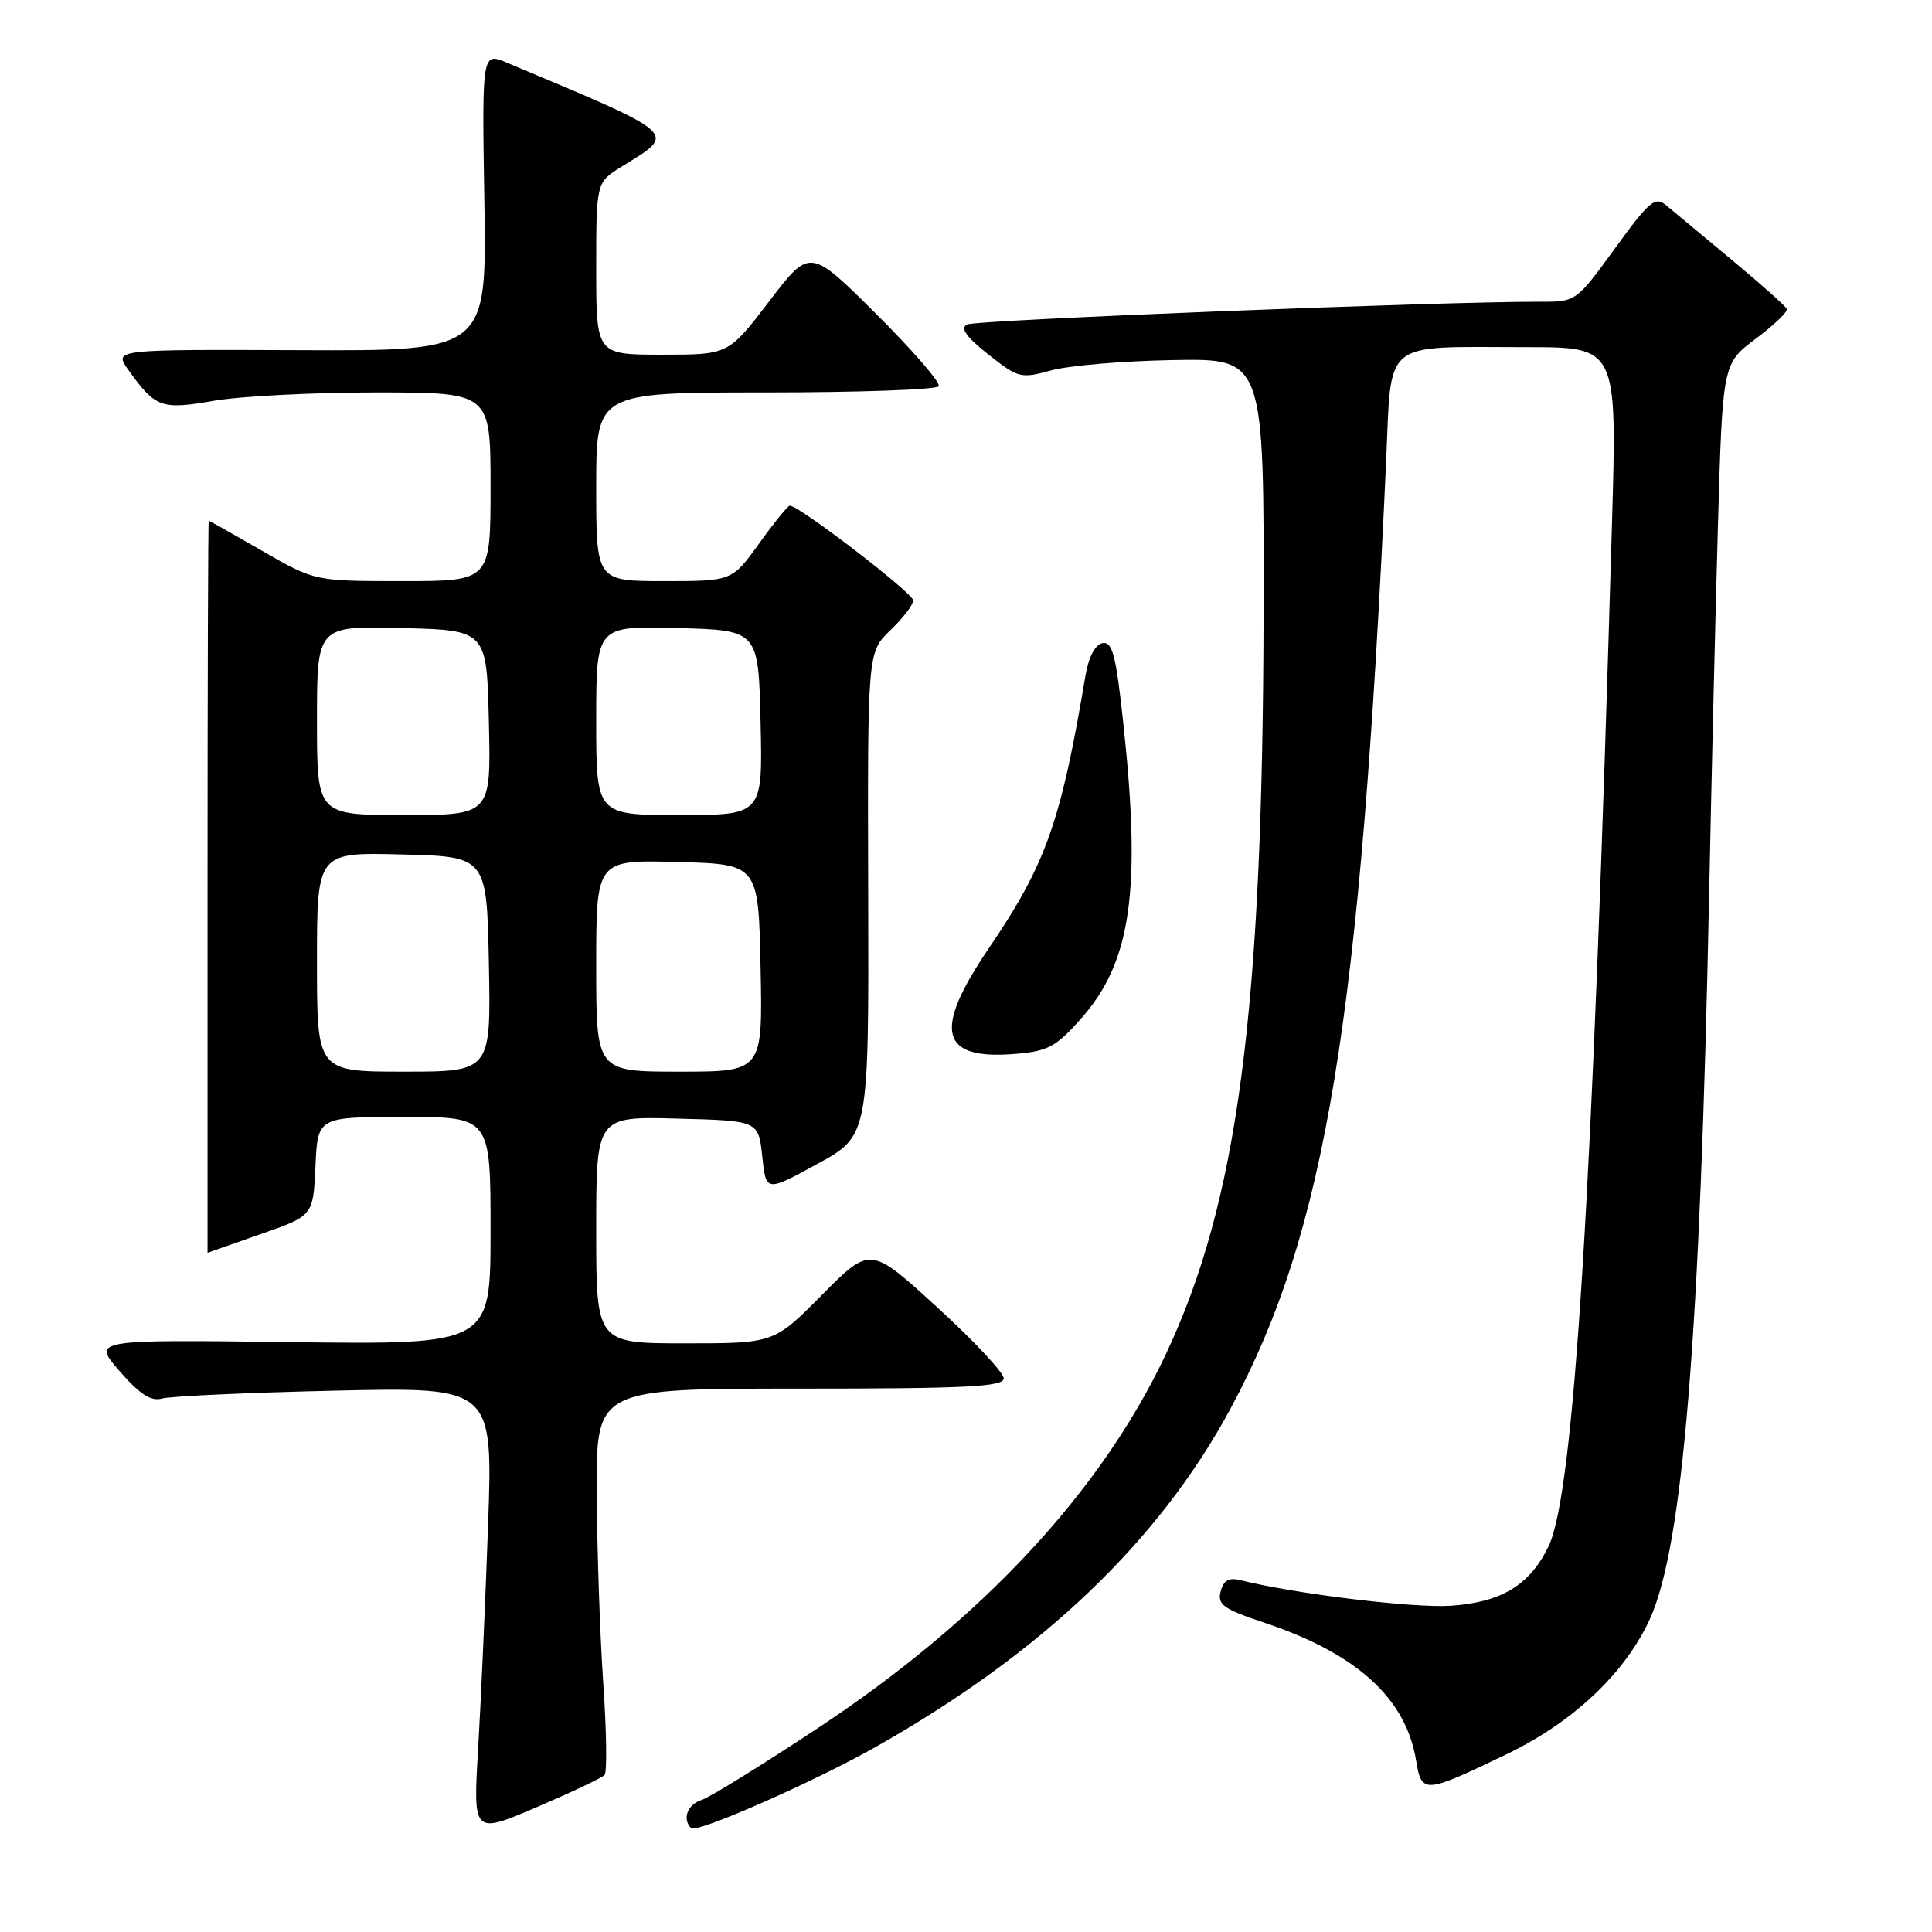 <?xml version="1.0" encoding="UTF-8" standalone="no"?>
<!DOCTYPE svg PUBLIC "-//W3C//DTD SVG 1.1//EN" "http://www.w3.org/Graphics/SVG/1.1/DTD/svg11.dtd" >
<svg xmlns="http://www.w3.org/2000/svg" xmlns:xlink="http://www.w3.org/1999/xlink" version="1.1" viewBox="0 0 256 256">
 <g >
 <path fill="currentColor"
d=" M 80.11 235.19 C 80.45 234.81 80.37 229.32 79.93 223.00 C 79.50 216.68 79.11 205.31 79.07 197.75 C 79.00 184.00 79.00 184.00 106.00 184.00 C 128.10 184.00 133.00 183.75 133.00 182.64 C 133.00 181.89 129.02 177.64 124.16 173.20 C 115.32 165.12 115.32 165.12 108.94 171.56 C 102.56 178.00 102.56 178.00 90.78 178.00 C 79.00 178.00 79.00 178.00 79.00 162.97 C 79.00 147.93 79.00 147.93 89.75 148.22 C 100.50 148.50 100.50 148.50 101.00 153.22 C 101.50 157.95 101.50 157.95 108.31 154.22 C 115.13 150.50 115.13 150.50 115.04 118.46 C 114.95 86.42 114.95 86.42 117.97 83.52 C 119.64 81.93 121.00 80.14 121.00 79.55 C 121.00 78.60 105.90 67.00 104.66 67.00 C 104.40 67.00 102.57 69.25 100.60 72.00 C 97.00 77.00 97.00 77.00 88.00 77.00 C 79.00 77.00 79.00 77.00 79.00 64.50 C 79.00 52.00 79.00 52.00 101.44 52.00 C 113.78 52.00 124.11 51.63 124.39 51.18 C 124.67 50.73 120.94 46.42 116.10 41.60 C 107.31 32.85 107.31 32.85 101.92 39.93 C 96.52 47.00 96.52 47.00 87.76 47.00 C 79.00 47.00 79.00 47.00 79.00 35.58 C 79.00 24.16 79.00 24.16 82.39 22.07 C 89.73 17.53 90.25 18.00 67.18 8.31 C 63.86 6.92 63.86 6.92 64.18 26.71 C 64.50 46.50 64.50 46.50 39.79 46.40 C 15.07 46.30 15.07 46.30 16.99 48.99 C 20.58 54.03 21.37 54.32 28.31 53.11 C 31.81 52.50 41.49 52.00 49.83 52.00 C 65.00 52.00 65.00 52.00 65.00 64.50 C 65.00 77.00 65.00 77.00 53.35 77.00 C 41.70 77.00 41.70 77.00 34.76 73.00 C 30.95 70.80 27.75 69.00 27.66 69.00 C 27.57 69.00 27.50 90.82 27.50 117.50 C 27.50 144.17 27.50 166.00 27.50 166.00 C 27.50 165.99 30.65 164.89 34.50 163.54 C 41.50 161.10 41.50 161.10 41.80 154.55 C 42.09 148.00 42.09 148.00 53.55 148.00 C 65.00 148.00 65.00 148.00 65.00 163.09 C 65.00 178.17 65.00 178.17 38.60 177.84 C 12.20 177.50 12.20 177.50 15.85 181.69 C 18.55 184.78 20.02 185.73 21.50 185.31 C 22.60 185.00 32.91 184.53 44.41 184.27 C 65.32 183.79 65.32 183.79 64.67 202.15 C 64.31 212.24 63.72 225.58 63.35 231.78 C 62.69 243.06 62.69 243.06 71.10 239.47 C 75.72 237.49 79.78 235.57 80.11 235.19 Z  M 116.02 231.49 C 138.04 219.04 153.55 204.26 163.04 186.67 C 175.68 163.23 180.28 135.26 183.66 61.34 C 184.42 44.72 182.86 46.00 202.26 46.00 C 214.27 46.00 214.27 46.00 213.60 69.25 C 211.03 158.48 208.58 197.93 205.17 204.94 C 202.69 210.03 198.95 212.31 192.26 212.77 C 187.37 213.11 171.62 211.20 164.41 209.39 C 162.84 208.99 162.13 209.39 161.74 210.88 C 161.29 212.62 162.10 213.20 167.46 214.99 C 179.75 219.08 186.29 225.00 187.64 233.28 C 188.38 237.73 188.68 237.71 199.68 232.42 C 208.46 228.19 215.33 221.71 218.61 214.54 C 223.00 204.94 225.28 177.12 226.47 118.50 C 226.77 103.65 227.29 81.75 227.63 69.84 C 228.25 48.19 228.25 48.19 232.64 44.89 C 235.06 43.08 236.91 41.30 236.77 40.94 C 236.62 40.58 233.35 37.66 229.50 34.46 C 225.65 31.27 221.75 28.01 220.82 27.24 C 219.32 25.97 218.62 26.55 213.99 32.91 C 208.87 39.96 208.81 40.00 204.17 39.98 C 191.16 39.94 129.32 42.39 128.16 42.99 C 127.20 43.48 128.00 44.62 130.95 46.96 C 134.91 50.10 135.26 50.19 139.29 49.08 C 141.61 48.44 148.90 47.82 155.50 47.71 C 167.50 47.50 167.50 47.50 167.43 81.50 C 167.31 134.30 163.99 159.35 154.42 179.57 C 145.86 197.66 130.15 214.55 108.54 228.87 C 101.05 233.83 94.03 238.17 92.96 238.51 C 91.08 239.11 90.37 241.03 91.58 242.24 C 92.29 242.96 107.81 236.13 116.02 231.49 Z  M 143.22 135.00 C 149.91 127.47 151.25 118.05 148.83 95.71 C 147.87 86.79 147.39 84.97 146.08 85.22 C 145.11 85.41 144.25 87.05 143.83 89.51 C 140.56 108.97 138.61 114.48 131.01 125.67 C 123.59 136.61 124.54 140.46 134.48 139.65 C 138.84 139.30 139.91 138.73 143.22 135.00 Z  M 42.00 127.47 C 42.00 112.93 42.00 112.93 53.25 113.22 C 64.50 113.50 64.50 113.50 64.78 127.75 C 65.05 142.00 65.05 142.00 53.53 142.00 C 42.00 142.00 42.00 142.00 42.00 127.47 Z  M 79.00 127.97 C 79.00 113.93 79.00 113.93 89.75 114.22 C 100.50 114.50 100.50 114.50 100.78 128.25 C 101.06 142.00 101.06 142.00 90.03 142.00 C 79.00 142.00 79.00 142.00 79.00 127.97 Z  M 42.00 95.47 C 42.00 82.93 42.00 82.93 53.25 83.22 C 64.50 83.50 64.50 83.50 64.78 95.75 C 65.06 108.00 65.06 108.00 53.53 108.00 C 42.00 108.00 42.00 108.00 42.00 95.47 Z  M 79.00 95.47 C 79.00 82.93 79.00 82.93 89.75 83.22 C 100.50 83.50 100.50 83.50 100.78 95.75 C 101.06 108.00 101.06 108.00 90.03 108.00 C 79.00 108.00 79.00 108.00 79.00 95.47 Z "/>
</g>
</svg>